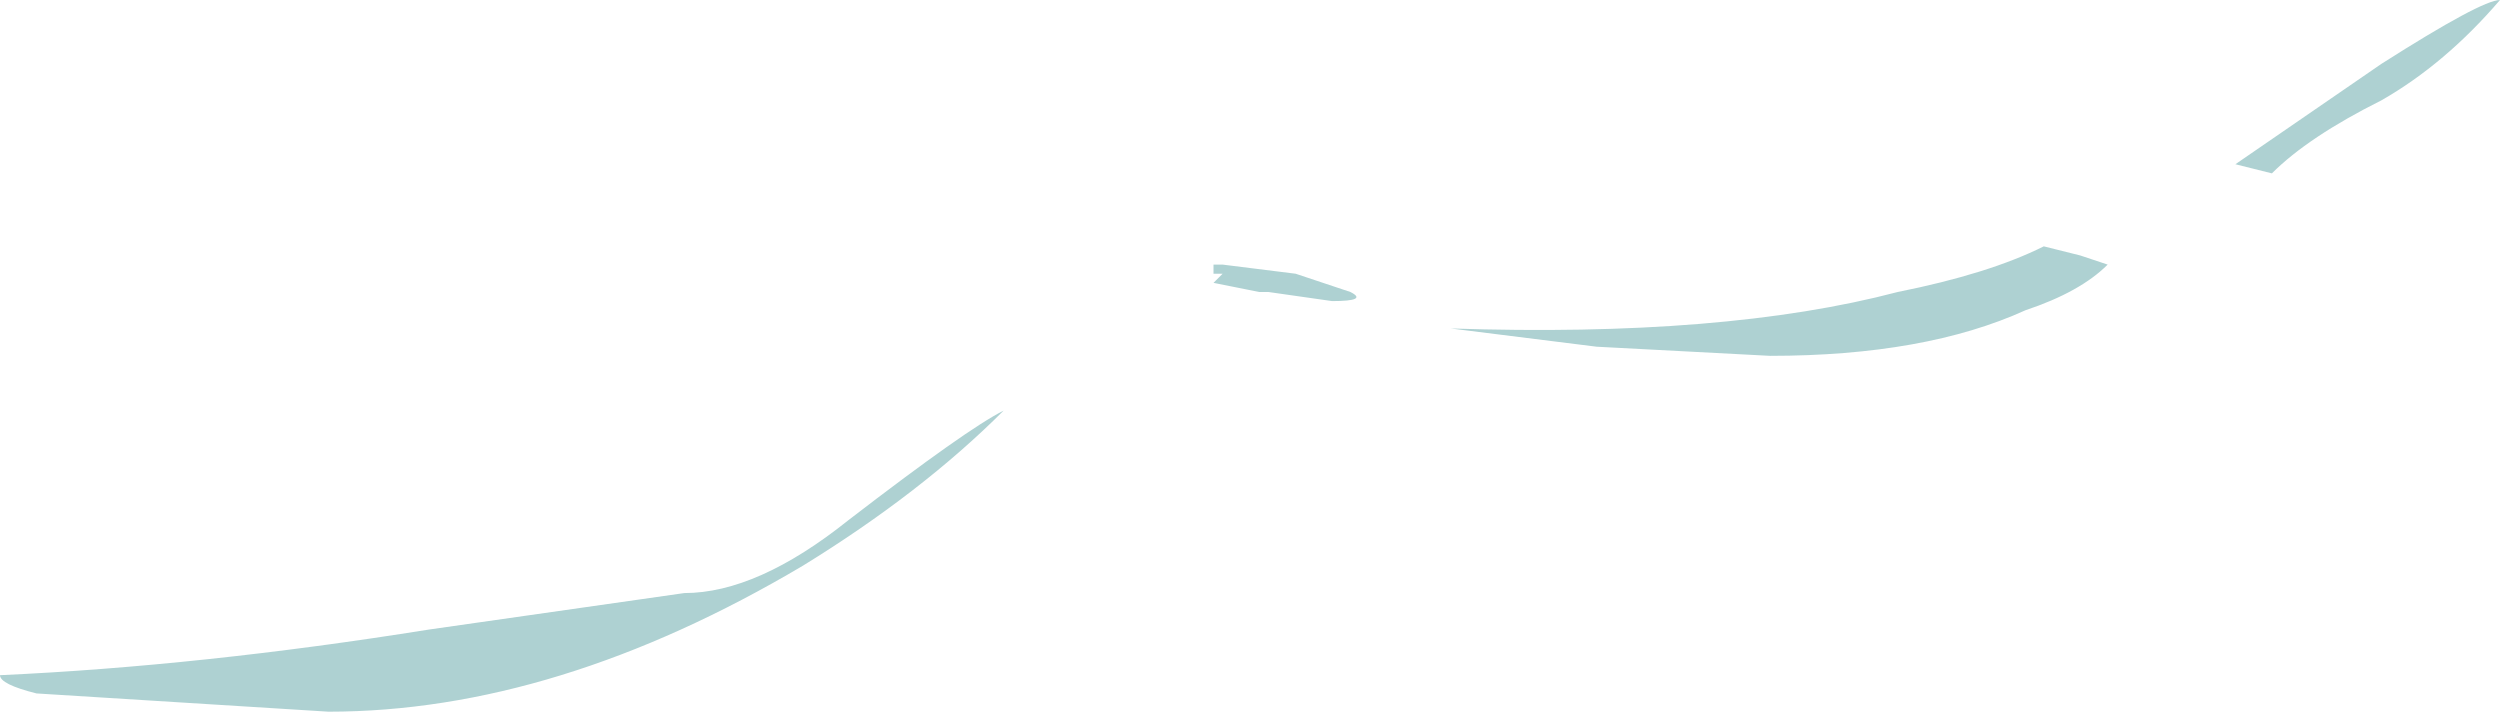 <?xml version="1.0" encoding="UTF-8" standalone="no"?>
<svg xmlns:ffdec="https://www.free-decompiler.com/flash" xmlns:xlink="http://www.w3.org/1999/xlink" ffdec:objectType="shape" height="3.9px" width="13.7px" xmlns="http://www.w3.org/2000/svg">
  <g transform="matrix(1.0, 0.0, 0.0, 1.0, 6.85, 1.95)">
    <path d="M1.9 -0.05 L1.1 -0.15 Q2.6 -0.1 3.55 -0.35 4.05 -0.45 4.35 -0.6 L4.55 -0.55 4.7 -0.5 Q4.55 -0.35 4.25 -0.25 3.7 0.0 2.85 0.0 L1.9 -0.05 M0.1 -0.35 L0.05 -0.35 -0.2 -0.4 -0.15 -0.45 -0.2 -0.45 -0.2 -0.5 -0.15 -0.5 0.25 -0.45 0.55 -0.35 Q0.65 -0.3 0.45 -0.3 L0.1 -0.35 M5.4 -1.05 L6.2 -1.6 Q6.75 -1.95 6.85 -1.95 6.55 -1.6 6.2 -1.4 5.8 -1.2 5.6 -1.0 L5.4 -1.05 M-2.2 0.9 Q-1.55 0.4 -1.35 0.3 -1.8 0.75 -2.45 1.15 -3.8 1.95 -5.05 1.95 L-6.65 1.85 Q-6.85 1.8 -6.85 1.75 -5.75 1.7 -4.5 1.5 L-3.1 1.3 Q-2.7 1.3 -2.2 0.9" fill="#aed1d2" fill-rule="evenodd" stroke="none"/>
  </g>
</svg>
